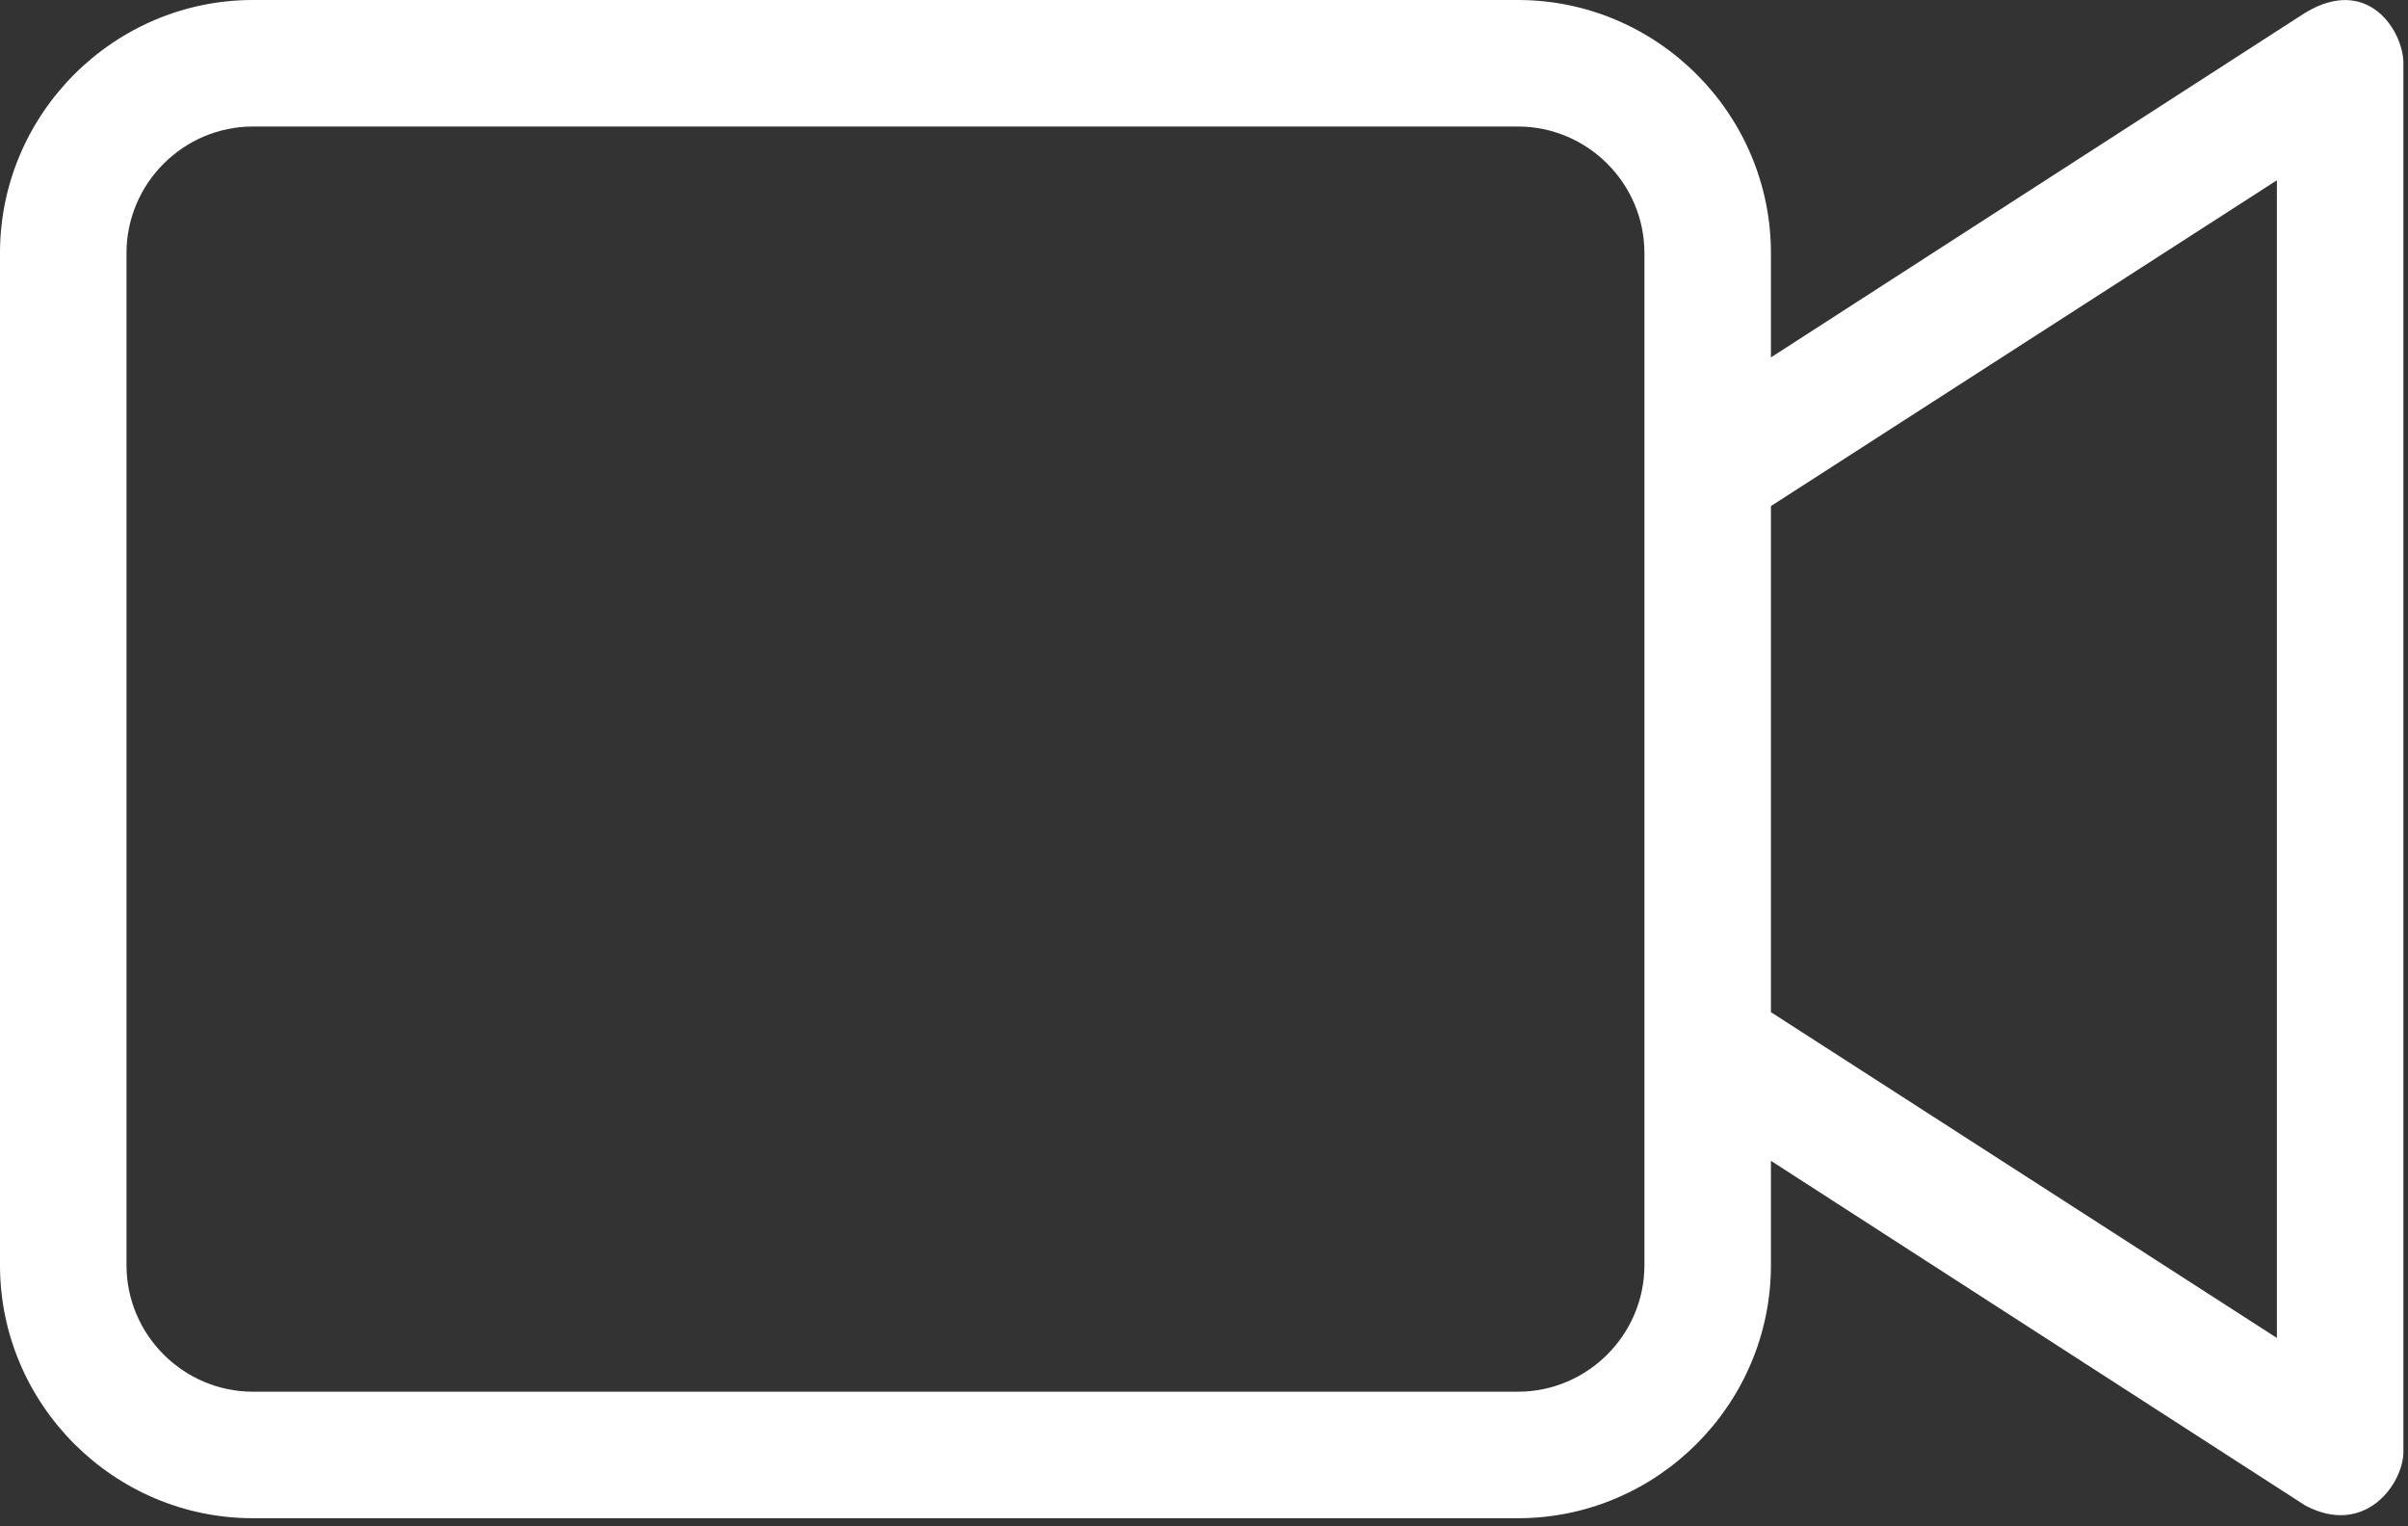 <svg width="131" height="83" viewBox="0 0 131 83" fill="none" xmlns="http://www.w3.org/2000/svg">
<rect x="0" y="0" width="131" height="83" fill="#333333" stroke="none"/>
<path d="M125.417 0.688L96.342 19.44V13.763C96.342 6.193 90.148 0 82.579 0H13.763C6.193 0 0 6.193 0 13.763V68.816C0 76.385 6.193 82.579 13.763 82.579H82.579C90.148 82.579 96.342 76.385 96.342 68.816V63.138L125.417 81.891C128.685 83.611 130.75 80.686 130.75 78.966V3.441C130.75 1.72 128.857 -1.376 125.417 0.688ZM89.46 68.816C89.46 72.6 86.364 75.697 82.579 75.697H13.763C9.978 75.697 6.882 72.6 6.882 68.816V13.763C6.882 9.978 9.978 6.882 13.763 6.882H82.579C86.364 6.882 89.46 9.978 89.46 13.763V68.816ZM123.868 72.773L96.342 55.053V27.526L123.868 9.806V72.773Z" fill="white"/>
</svg>
